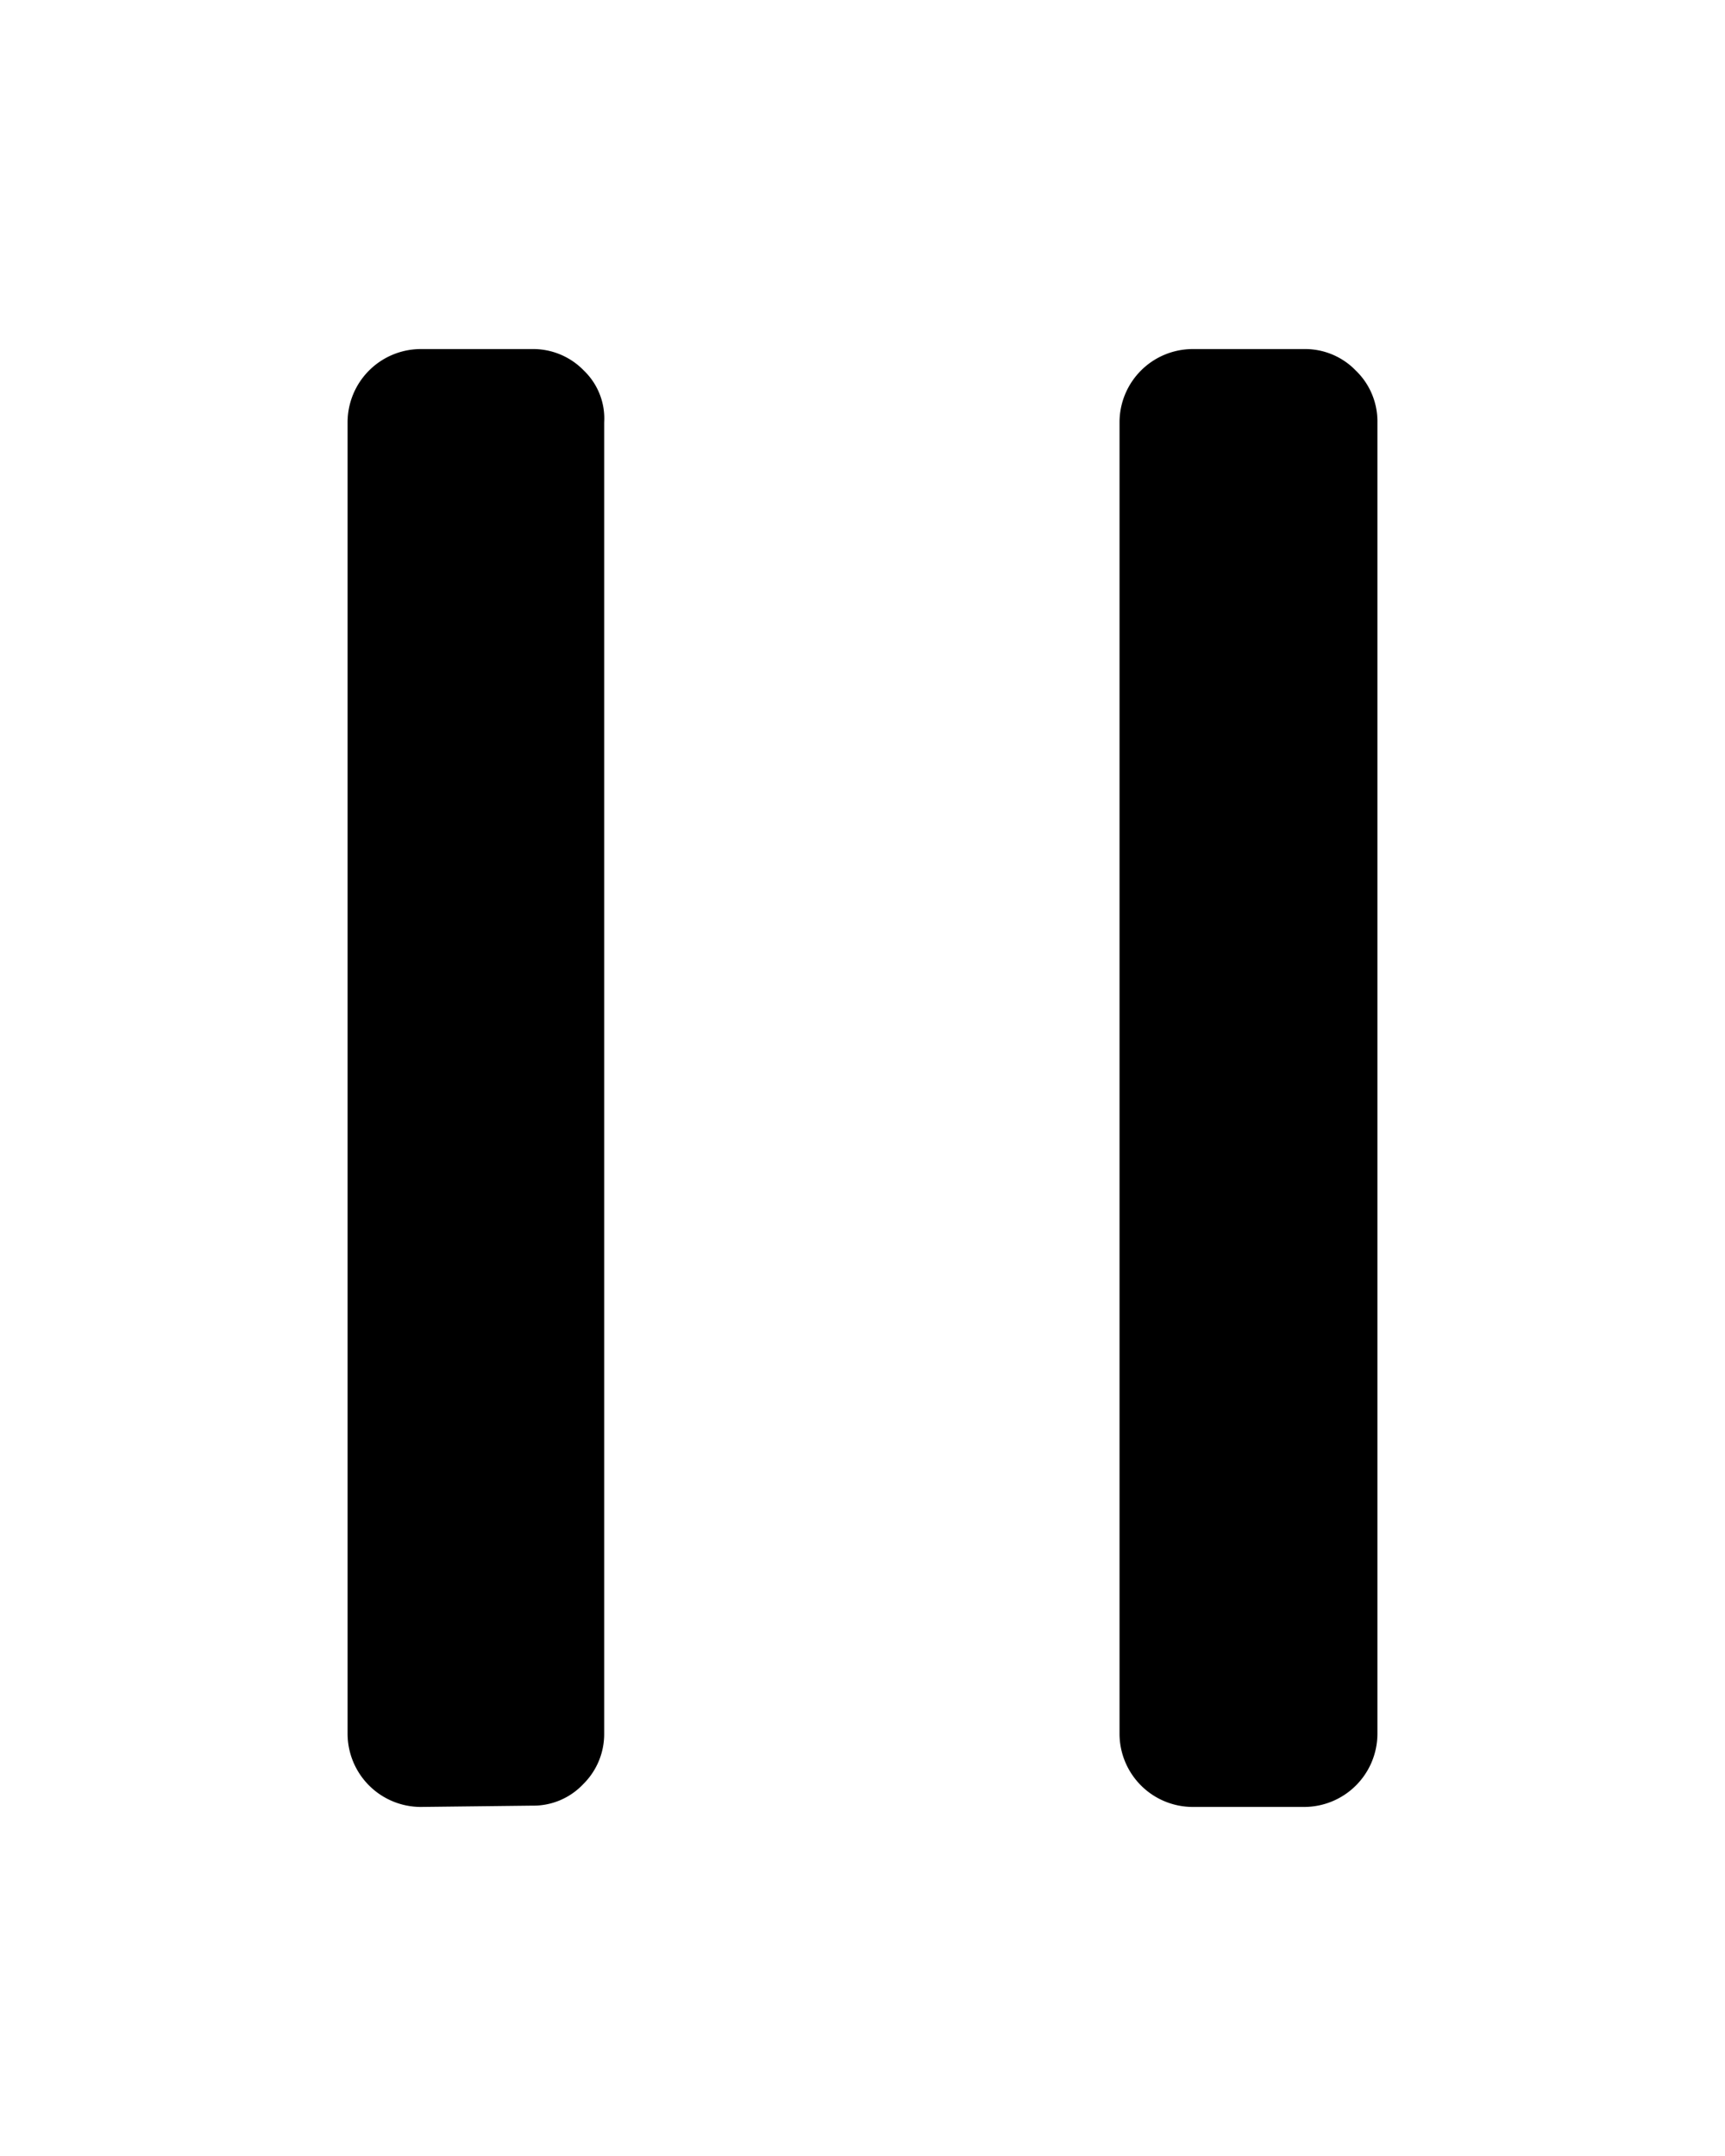 <svg data-name="Layer 1" xmlns="http://www.w3.org/2000/svg" viewBox="0 0 8 10"><title>icon-pause-01-01</title><path d="M2.708 1.719a.308.308 0 0 1 .094.24v6.082a.326.326 0 0 1-.097.234.318.318 0 0 1-.237.1l-.516.006a.34.34 0 0 1-.34-.34V1.959a.34.34 0 0 1 .34-.34h.516a.327.327 0 0 1 .24.1zm3.58 0a.327.327 0 0 1 .1.24v6.082a.34.34 0 0 1-.34.34h-.516a.34.34 0 0 1-.34-.34V1.959a.34.34 0 0 1 .34-.34h.516a.327.327 0 0 1 .24.1z"/></svg>